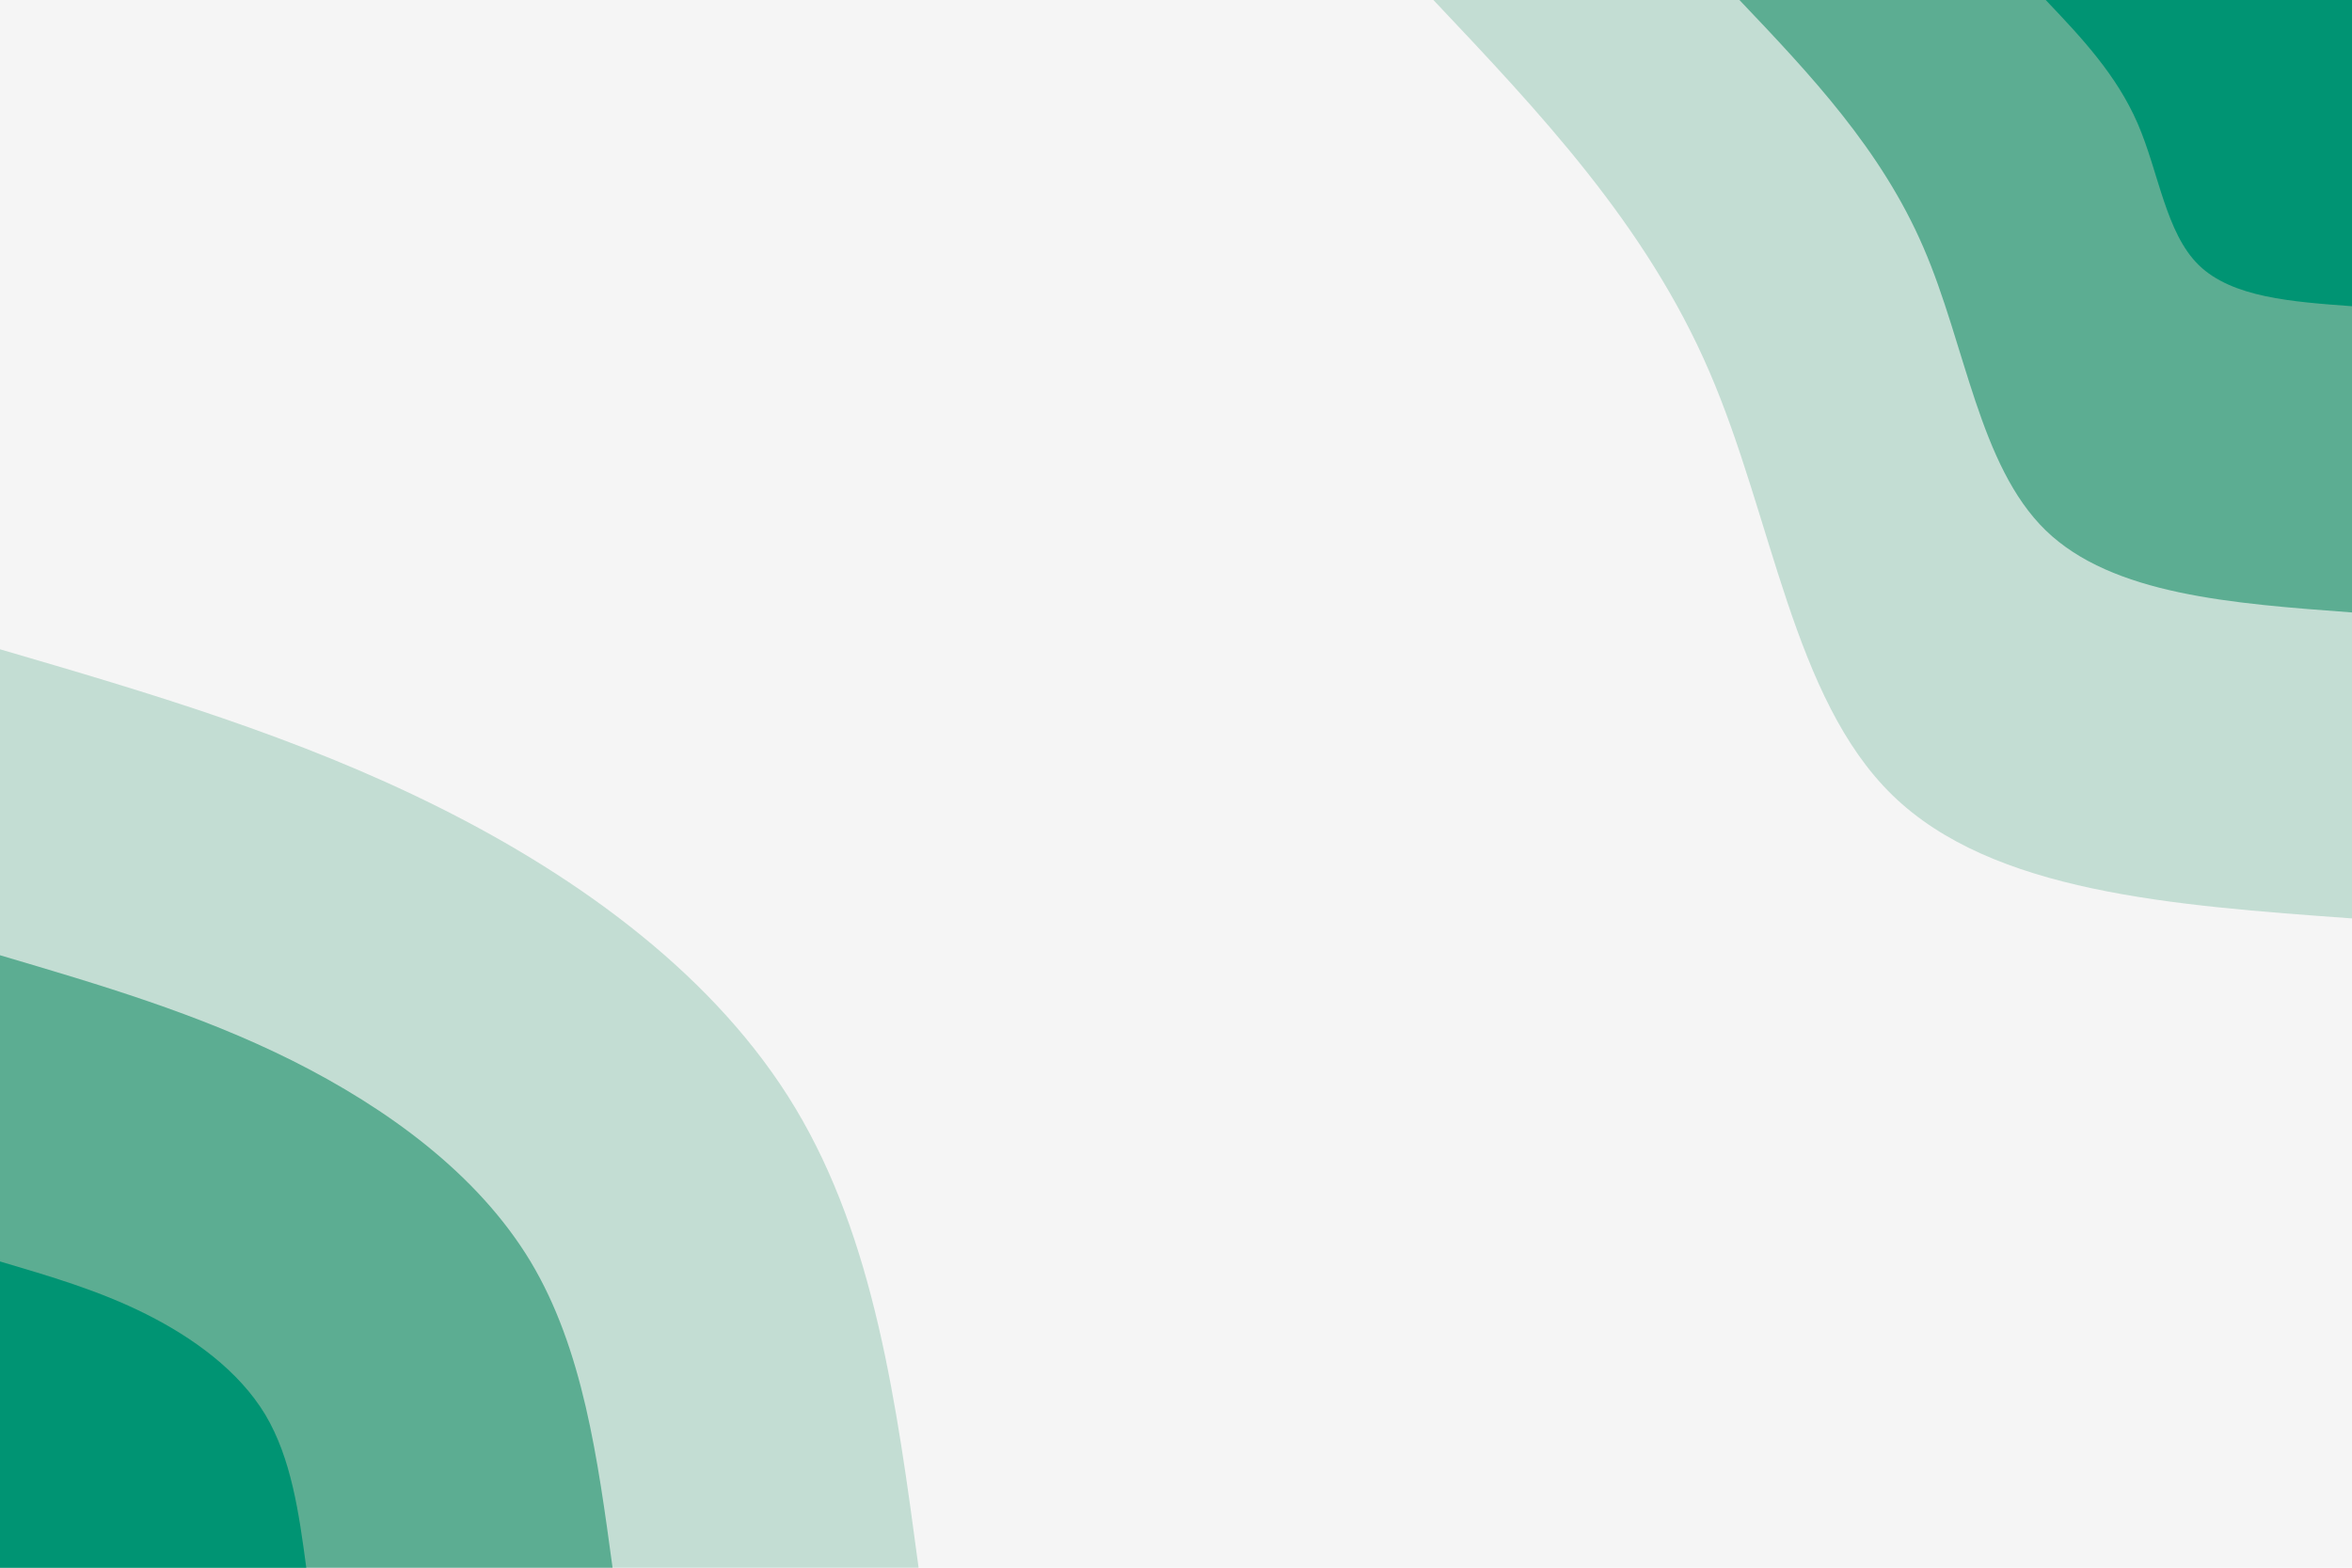 <svg id="visual" viewBox="0 0 900 600" width="900" height="600" xmlns="http://www.w3.org/2000/svg" xmlns:xlink="http://www.w3.org/1999/xlink" version="1.1"><rect x="0" y="0" width="900" height="600" fill="#f5f5f5"></rect><defs><linearGradient id="grad1_0" x1="33.3%" y1="0%" x2="100%" y2="100%"><stop offset="20%" stop-color="#009473" stop-opacity="1"></stop><stop offset="80%" stop-color="#009473" stop-opacity="1"></stop></linearGradient></defs><defs><linearGradient id="grad1_1" x1="33.3%" y1="0%" x2="100%" y2="100%"><stop offset="20%" stop-color="#009473" stop-opacity="1"></stop><stop offset="80%" stop-color="#91c5b2" stop-opacity="1"></stop></linearGradient></defs><defs><linearGradient id="grad1_2" x1="33.3%" y1="0%" x2="100%" y2="100%"><stop offset="20%" stop-color="#f5f5f5" stop-opacity="1"></stop><stop offset="80%" stop-color="#91c5b2" stop-opacity="1"></stop></linearGradient></defs><defs><linearGradient id="grad2_0" x1="0%" y1="0%" x2="66.7%" y2="100%"><stop offset="20%" stop-color="#009473" stop-opacity="1"></stop><stop offset="80%" stop-color="#009473" stop-opacity="1"></stop></linearGradient></defs><defs><linearGradient id="grad2_1" x1="0%" y1="0%" x2="66.7%" y2="100%"><stop offset="20%" stop-color="#91c5b2" stop-opacity="1"></stop><stop offset="80%" stop-color="#009473" stop-opacity="1"></stop></linearGradient></defs><defs><linearGradient id="grad2_2" x1="0%" y1="0%" x2="66.7%" y2="100%"><stop offset="20%" stop-color="#91c5b2" stop-opacity="1"></stop><stop offset="80%" stop-color="#f5f5f5" stop-opacity="1"></stop></linearGradient></defs><g transform="translate(900, 0)"><path d="M0 351.5C-68.8 346.5 -137.5 341.6 -175.8 304.4C-214 267.3 -221.7 198.1 -246 142C-270.2 85.9 -310.9 43 -351.5 0L0 0Z" fill="#c3ddd3"></path><path d="M0 234.4C-45.8 231 -91.7 227.7 -117.2 203C-142.7 178.2 -147.8 132.1 -164 94.7C-180.1 57.3 -207.2 28.6 -234.4 0L0 0Z" fill="#5cad92"></path><path d="M0 117.2C-22.9 115.5 -45.8 113.9 -58.6 101.5C-71.3 89.1 -73.9 66 -82 47.3C-90.1 28.6 -103.6 14.3 -117.2 0L0 0Z" fill="#009473"></path></g><g transform="translate(0, 600)"><path d="M0 -351.5C56.8 -334.9 113.6 -318.2 168 -291C222.4 -263.8 274.3 -226 304.4 -175.8C334.6 -125.5 343.1 -62.8 351.5 0L0 0Z" fill="#c3ddd3"></path><path d="M0 -234.4C37.9 -223.2 75.8 -212.1 112 -194C148.2 -175.8 182.8 -150.7 203 -117.2C223.1 -83.7 228.7 -41.8 234.4 0L0 0Z" fill="#5cad92"></path><path d="M0 -117.2C18.9 -111.6 37.9 -106.1 56 -97C74.1 -87.9 91.4 -75.3 101.5 -58.6C111.5 -41.8 114.4 -20.9 117.2 0L0 0Z" fill="#009473"></path></g></svg>